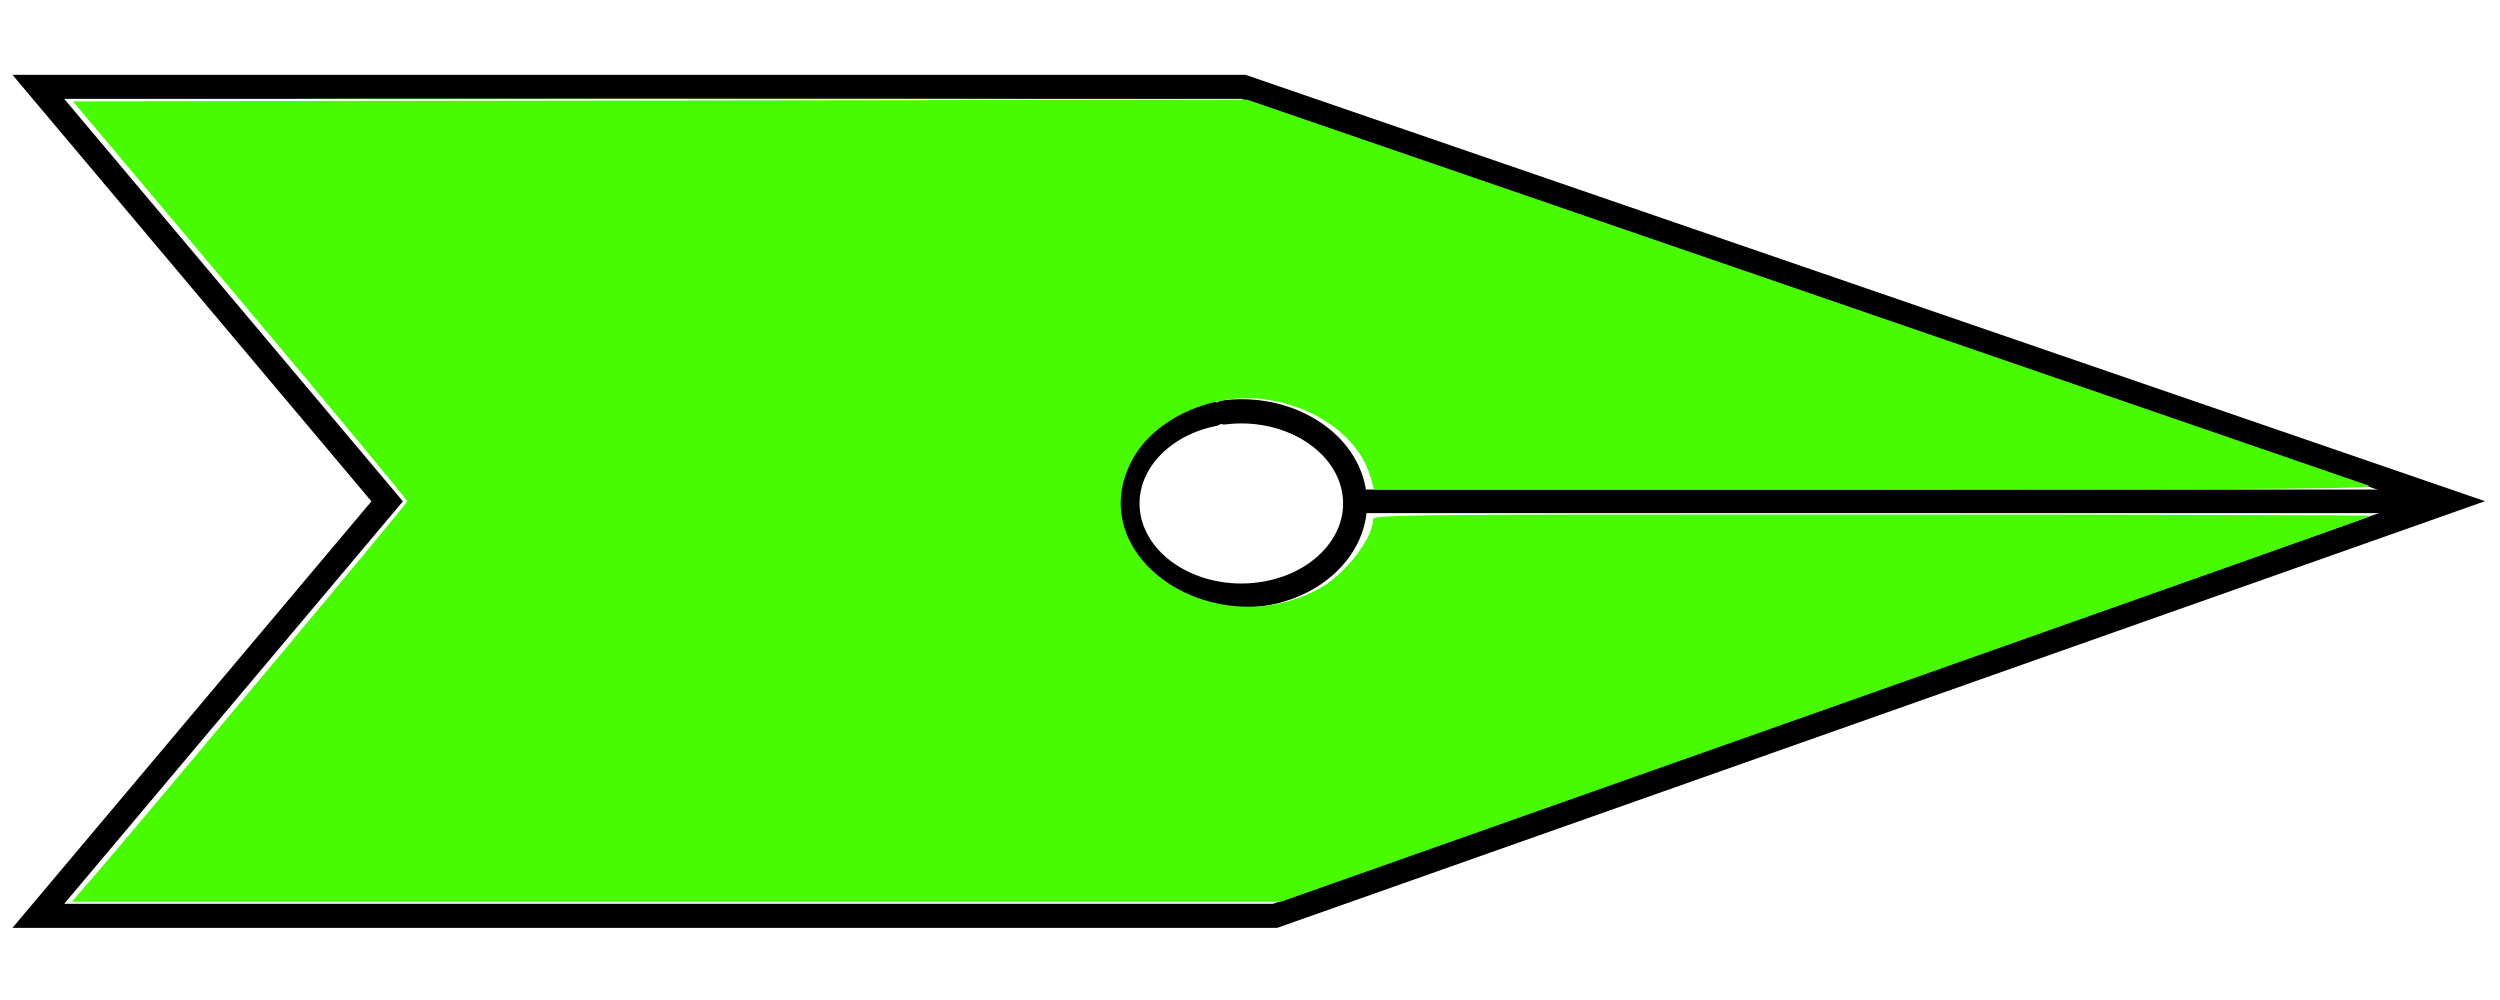 <?xml version="1.0" encoding="UTF-8" standalone="no"?>
<!-- Created with Inkscape (http://www.inkscape.org/) -->

<svg
   xmlns:dc="http://purl.org/dc/elements/1.1/"
   xmlns:cc="http://creativecommons.org/ns#"
   xmlns:rdf="http://www.w3.org/1999/02/22-rdf-syntax-ns#"
   xmlns:svg="http://www.w3.org/2000/svg"
   xmlns="http://www.w3.org/2000/svg"
   xmlns:sodipodi="http://sodipodi.sourceforge.net/DTD/sodipodi-0.dtd"
   xmlns:inkscape="http://www.inkscape.org/namespaces/inkscape"
   width="30"
   height="12"
   id="svg2"
   version="1.1"
   inkscape:version="0.47 r22583"
   sodipodi:docname="AIS-Underway1.svg">
  <defs
     id="defs4">
    <inkscape:perspective
       sodipodi:type="inkscape:persp3d"
       inkscape:vp_x="0 : 526.18109 : 1"
       inkscape:vp_y="0 : 1000 : 0"
       inkscape:vp_z="744.09448 : 526.18109 : 1"
       inkscape:persp3d-origin="372.04724 : 350.78739 : 1"
       id="perspective10" />
    <inkscape:perspective
       id="perspective5357"
       inkscape:persp3d-origin="0.5 : 0.33333333 : 1"
       inkscape:vp_z="1 : 0.5 : 1"
       inkscape:vp_y="0 : 1000 : 0"
       inkscape:vp_x="0 : 0.5 : 1"
       sodipodi:type="inkscape:persp3d" />
    <inkscape:perspective
       id="perspective2826"
       inkscape:persp3d-origin="0.5 : 0.33333333 : 1"
       inkscape:vp_z="1 : 0.5 : 1"
       inkscape:vp_y="0 : 1000 : 0"
       inkscape:vp_x="0 : 0.5 : 1"
       sodipodi:type="inkscape:persp3d" />
  </defs>
  <sodipodi:namedview
     id="base"
     pagecolor="#ffffff"
     bordercolor="#666666"
     borderopacity="1.0"
     inkscape:pageopacity="0.0"
     inkscape:pageshadow="2"
     inkscape:zoom="16.532157"
     inkscape:cx="13.864503"
     inkscape:cy="1.4891923"
     inkscape:document-units="px"
     inkscape:current-layer="layer1"
     showgrid="true"
     inkscape:window-width="1269"
     inkscape:window-height="943"
     inkscape:window-x="0"
     inkscape:window-y="27"
     inkscape:window-maximized="1"
     inkscape:snap-bbox="true">
    <inkscape:grid
       type="xygrid"
       id="grid2816"
       empspacing="5"
       visible="true"
       enabled="true"
       snapvisiblegridlinesonly="true"
       color="#ee00ff"
       opacity="0.125"
       empcolor="#ee00ff"
       empopacity="0.392" />
  </sodipodi:namedview>
  <g
     inkscape:groupmode="layer"
     id="layer3"
     inkscape:label="fsfsdfdsf"
     transform="translate(0,-8)" />
  <g
     inkscape:groupmode="layer"
     id="layer2"
     inkscape:label="Circle"
     transform="translate(0,-8)" />
  <g
     inkscape:label="Layer 1"
     inkscape:groupmode="layer"
     id="layer1"
     transform="translate(0,-1040.362)"
     style="display:inline">
    <path
       style="opacity:0.962;fill:none;stroke:none"
       d="m 3.44,1036.982 c -0.438,-0.123 -0.707,-0.381 -0.78,-0.747 -0.09,-0.453 0.202,-0.863 0.741,-1.039 0.245,-0.08 0.423,-0.091 0.692,-0.04 0.583,0.11 0.924,0.456 0.925,0.941 8.459e-4,0.407 -0.288,0.741 -0.756,0.873 -0.284,0.081 -0.561,0.085 -0.821,0.012 l 0,0 z"
       id="path5327-6" />
    <path
       sodipodi:type="arc"
       style="fill:none;stroke:none"
       id="path3705"
       sodipodi:cx="19.5"
       sodipodi:cy="9.5"
       sodipodi:rx="2.5"
       sodipodi:ry="2.5"
       d="m 19.122,7.029 c 1.365,-0.209 2.641,0.728 2.849,2.093 0.209,1.365 -0.728,2.641 -2.093,2.849 -1.365,0.209 -2.641,-0.728 -2.849,-2.093 -0.195,-1.276 0.613,-2.491 1.865,-2.804"
       transform="matrix(0.604,0,0,0.553,-0.185,1040.851)"
       sodipodi:start="4.5605522"
       sodipodi:end="10.750839"
       sodipodi:open="true" />
    <path
       sodipodi:type="arc"
       style="fill:none;stroke:none"
       id="path3707"
       sodipodi:cx="18"
       sodipodi:cy="8.5"
       sodipodi:rx="1"
       sodipodi:ry="1.5"
       d="m 17.849,7.017 c 0.546,-0.125 1.056,0.437 1.14,1.256 0.084,0.819 -0.291,1.584 -0.837,1.71 -0.495,0.114 -0.97,-0.34 -1.111,-1.06 L 18,8.5 z"
       transform="matrix(0.604,0,0,0.553,-0.185,1040.851)"
       sodipodi:start="4.5605522"
       sodipodi:end="9.1393285" />
    <path
       style="fill:none;stroke:#000000;stroke-width:0.289;stroke-linecap:butt;stroke-linejoin:miter;stroke-miterlimit:4;stroke-opacity:1;stroke-dasharray:none"
       d="m 0.46,1041.404 4.186,4.974 -4.186,4.974 14.841,0 14.08,-4.974 0,0 -14.46,-4.974 -14.46,0 z"
       id="path2860" />
    <path
       style="fill:none;stroke:#000000;stroke-width:0.283;stroke-linecap:butt;stroke-linejoin:miter;stroke-miterlimit:4;stroke-opacity:1;stroke-dasharray:none"
       d="m 16.129,1046.378 13.151,0 0,0 -0.355,0"
       id="path3636-1" />
    <path
       sodipodi:type="arc"
       style="fill:none;stroke:#000000;stroke-width:0.526;stroke-linecap:round;stroke-linejoin:miter;stroke-miterlimit:4;stroke-opacity:1;stroke-dasharray:none"
       id="path2862"
       sodipodi:cx="40.5"
       sodipodi:cy="17"
       sodipodi:rx="2.5"
       sodipodi:ry="2"
       d="m 40.122,15.023 c 1.365,-0.167 2.641,0.583 2.849,1.674 0.209,1.092 -0.728,2.112 -2.093,2.279 -1.365,0.167 -2.641,-0.583 -2.849,-1.674 -0.195,-1.021 0.613,-1.993 1.865,-2.243"
       transform="matrix(0.546,0,0,0.553,-7.217,1037.003)"
       sodipodi:start="4.5605522"
       sodipodi:end="10.750839"
       sodipodi:open="true" />
    <path
       style="fill:none;stroke:none"
       d="m 14.667,1047.308 c -0.906,-0.158 -1.259,-0.999 -0.652,-1.554 0.246,-0.225 0.503,-0.316 0.89,-0.315 0.457,0 0.79,0.155 1.033,0.476 0.105,0.139 0.122,0.193 0.136,0.418 0.014,0.235 0.006,0.275 -0.09,0.442 -0.222,0.385 -0.807,0.621 -1.317,0.532 z"
       id="path3738" />
    <path
       style="fill:none;stroke:none"
       d="m 0.252,1051.398 c 0.04,-0.051 1.003,-1.198 2.141,-2.549 1.138,-1.351 2.064,-2.468 2.059,-2.482 -0.005,-0.014 -0.955,-1.148 -2.111,-2.52 -1.156,-1.372 -2.107,-2.509 -2.114,-2.525 -0.007,-0.016 3.197,-0.029 7.375,-0.029 l 7.387,0 7.362,2.533 c 4.049,1.393 7.362,2.541 7.362,2.551 1.6e-5,0.01 -3.245,1.165 -7.211,2.566 l -7.211,2.547 -7.557,0 -7.557,0 0.072,-0.092 z m 21.674,-2.52 c 3.651,-1.29 6.645,-2.35 6.653,-2.357 0.008,-0.01 -2.734,-0.012 -6.094,-0.012 l -6.109,0 0,0.079 c 0,0.137 -0.141,0.378 -0.333,0.57 -0.577,0.578 -1.633,0.595 -2.244,0.036 -0.288,-0.263 -0.366,-0.437 -0.365,-0.819 1.46e-4,-0.283 0.011,-0.337 0.103,-0.496 0.554,-0.964 2.226,-0.957 2.734,0.011 0.058,0.11 0.105,0.234 0.105,0.276 l 2.9e-5,0.075 6.094,0 c 3.352,0 6.061,-0.014 6.021,-0.03 -0.04,-0.015 -3.117,-1.075 -6.838,-2.355 l -6.765,-2.327 -7.059,0 c -3.883,0 -7.059,0.01 -7.059,0.019 0,0.01 0.911,1.102 2.025,2.425 l 2.025,2.406 -2.025,2.407 c -1.114,1.324 -2.025,2.414 -2.025,2.422 0,0.01 3.267,0.016 7.259,0.016 l 7.259,0 6.638,-2.344 z m -6.386,-1.673 c 0.649,-0.325 0.774,-1.026 0.264,-1.479 -0.444,-0.395 -1.197,-0.427 -1.705,-0.073 -0.478,0.333 -0.553,0.904 -0.172,1.3 0.289,0.301 0.556,0.397 1.047,0.38 0.3,-0.011 0.358,-0.024 0.566,-0.128 l 0,0 z"
       id="path3740" />
    <path
       style="fill:none;stroke:none"
       d="m 4.308,1041.536 c 1.956,0 5.147,0 7.09,0 1.943,0 0.342,0.01 -3.557,0.01 -3.9,0 -5.489,0 -3.533,-0.01 z"
       id="path3742" />
    <path
       style="fill:none;stroke:none"
       d="m 4.308,1041.536 c 1.956,0 5.147,0 7.09,0 1.943,0 0.342,0.01 -3.557,0.01 -3.9,0 -5.489,0 -3.533,-0.01 z"
       id="path3744" />
    <path
       style="fill:none;stroke:none"
       d="m 4.308,1041.536 c 1.956,0 5.147,0 7.09,0 1.943,0 0.342,0.01 -3.557,0.01 -3.9,0 -5.489,0 -3.533,-0.01 z"
       id="path3746" />
    <path
       style="fill:none;stroke:none"
       d="m 4.308,1041.536 c 1.956,0 5.147,0 7.09,0 1.943,0 0.342,0.01 -3.557,0.01 -3.9,0 -5.489,0 -3.533,-0.01 z"
       id="path3748" />
    <path
       style="fill:none;stroke:none"
       d="m 4.308,1041.536 c 1.956,0 5.147,0 7.09,0 1.943,0 0.342,0.01 -3.557,0.01 -3.9,0 -5.489,0 -3.533,-0.01 z"
       id="path3750" />
    <path
       style="fill:none;stroke:none"
       d="m 4.308,1041.536 c 1.956,0 5.147,0 7.09,0 1.943,0 0.342,0.01 -3.557,0.01 -3.9,0 -5.489,0 -3.533,-0.01 z"
       id="path3752" />
    <path
       style="fill:#48fb01;fill-opacity:0.431;fill-rule:evenodd;stroke:none"
       d="m 4.308,1041.536 c 1.956,0 5.147,0 7.09,0 1.943,0 0.342,0.01 -3.557,0.01 -3.9,0 -5.489,0 -3.533,-0.01 z"
       id="path3754" />
    <path
       style="fill:#48fb01;fill-opacity:1;fill-rule:evenodd;stroke:none"
       d="m 1.04,1050.98 c 0.772,-0.897 3.847,-4.575 3.847,-4.602 0,-0.019 -0.903,-1.107 -2.006,-2.417 l -2.006,-2.383 7.046,-0.01 7.046,-0.01 6.665,2.293 c 3.666,1.261 6.722,2.313 6.793,2.338 0.107,0.038 -0.836,0.045 -5.904,0.047 l -6.032,0 -0.045,-0.155 c -0.136,-0.466 -0.64,-0.838 -1.251,-0.925 -0.639,-0.09 -1.337,0.224 -1.606,0.724 -0.618,1.148 0.956,2.236 2.24,1.548 0.303,-0.163 0.648,-0.602 0.648,-0.826 0,-0.065 0.053,-0.066 6,-0.066 3.3,0 5.993,0.01 5.984,0.014 -0.009,0.01 -2.957,1.053 -6.552,2.324 l -6.537,2.309 -7.254,0 -7.254,0 0.18,-0.209 z"
       id="path3758" />
  </g>
</svg>
